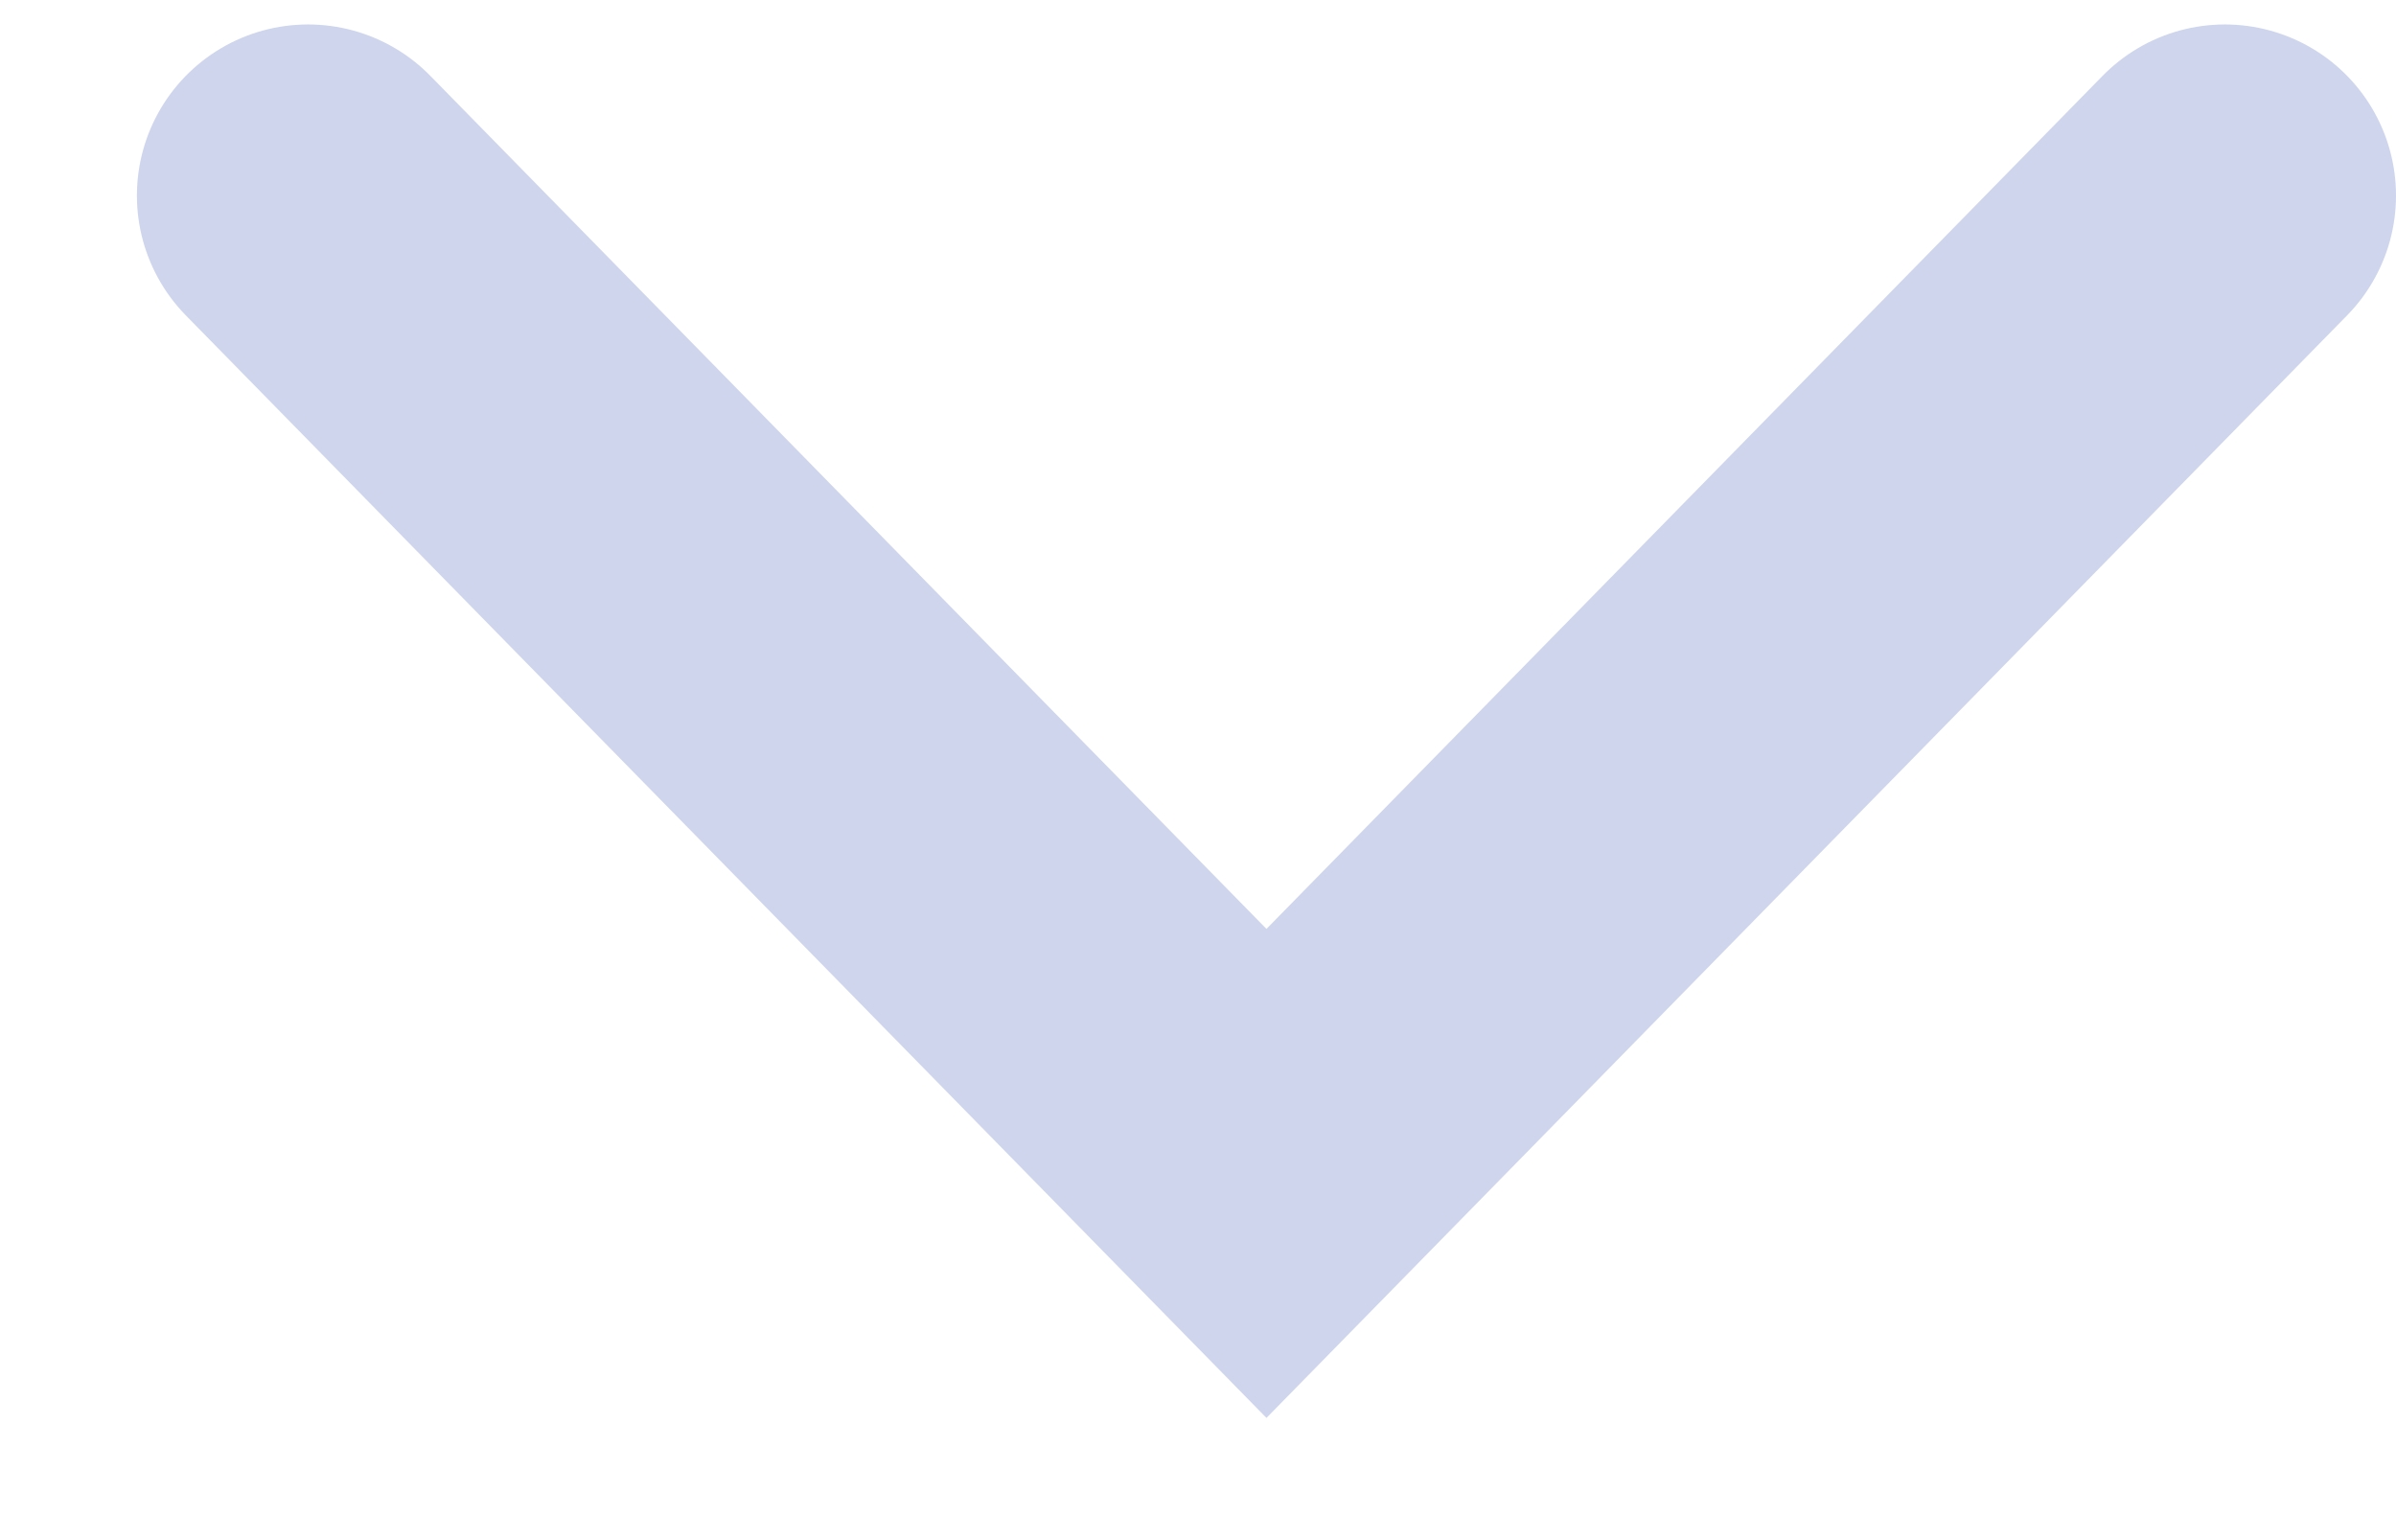 <svg width="14" height="9" viewBox="0 0 14 9" fill="none" xmlns="http://www.w3.org/2000/svg">
<path d="M1.8 1.143L7.4 6.857L13 1.143" stroke="#CED5EC" stroke-width="2" stroke-linecap="round"/>
</svg>
